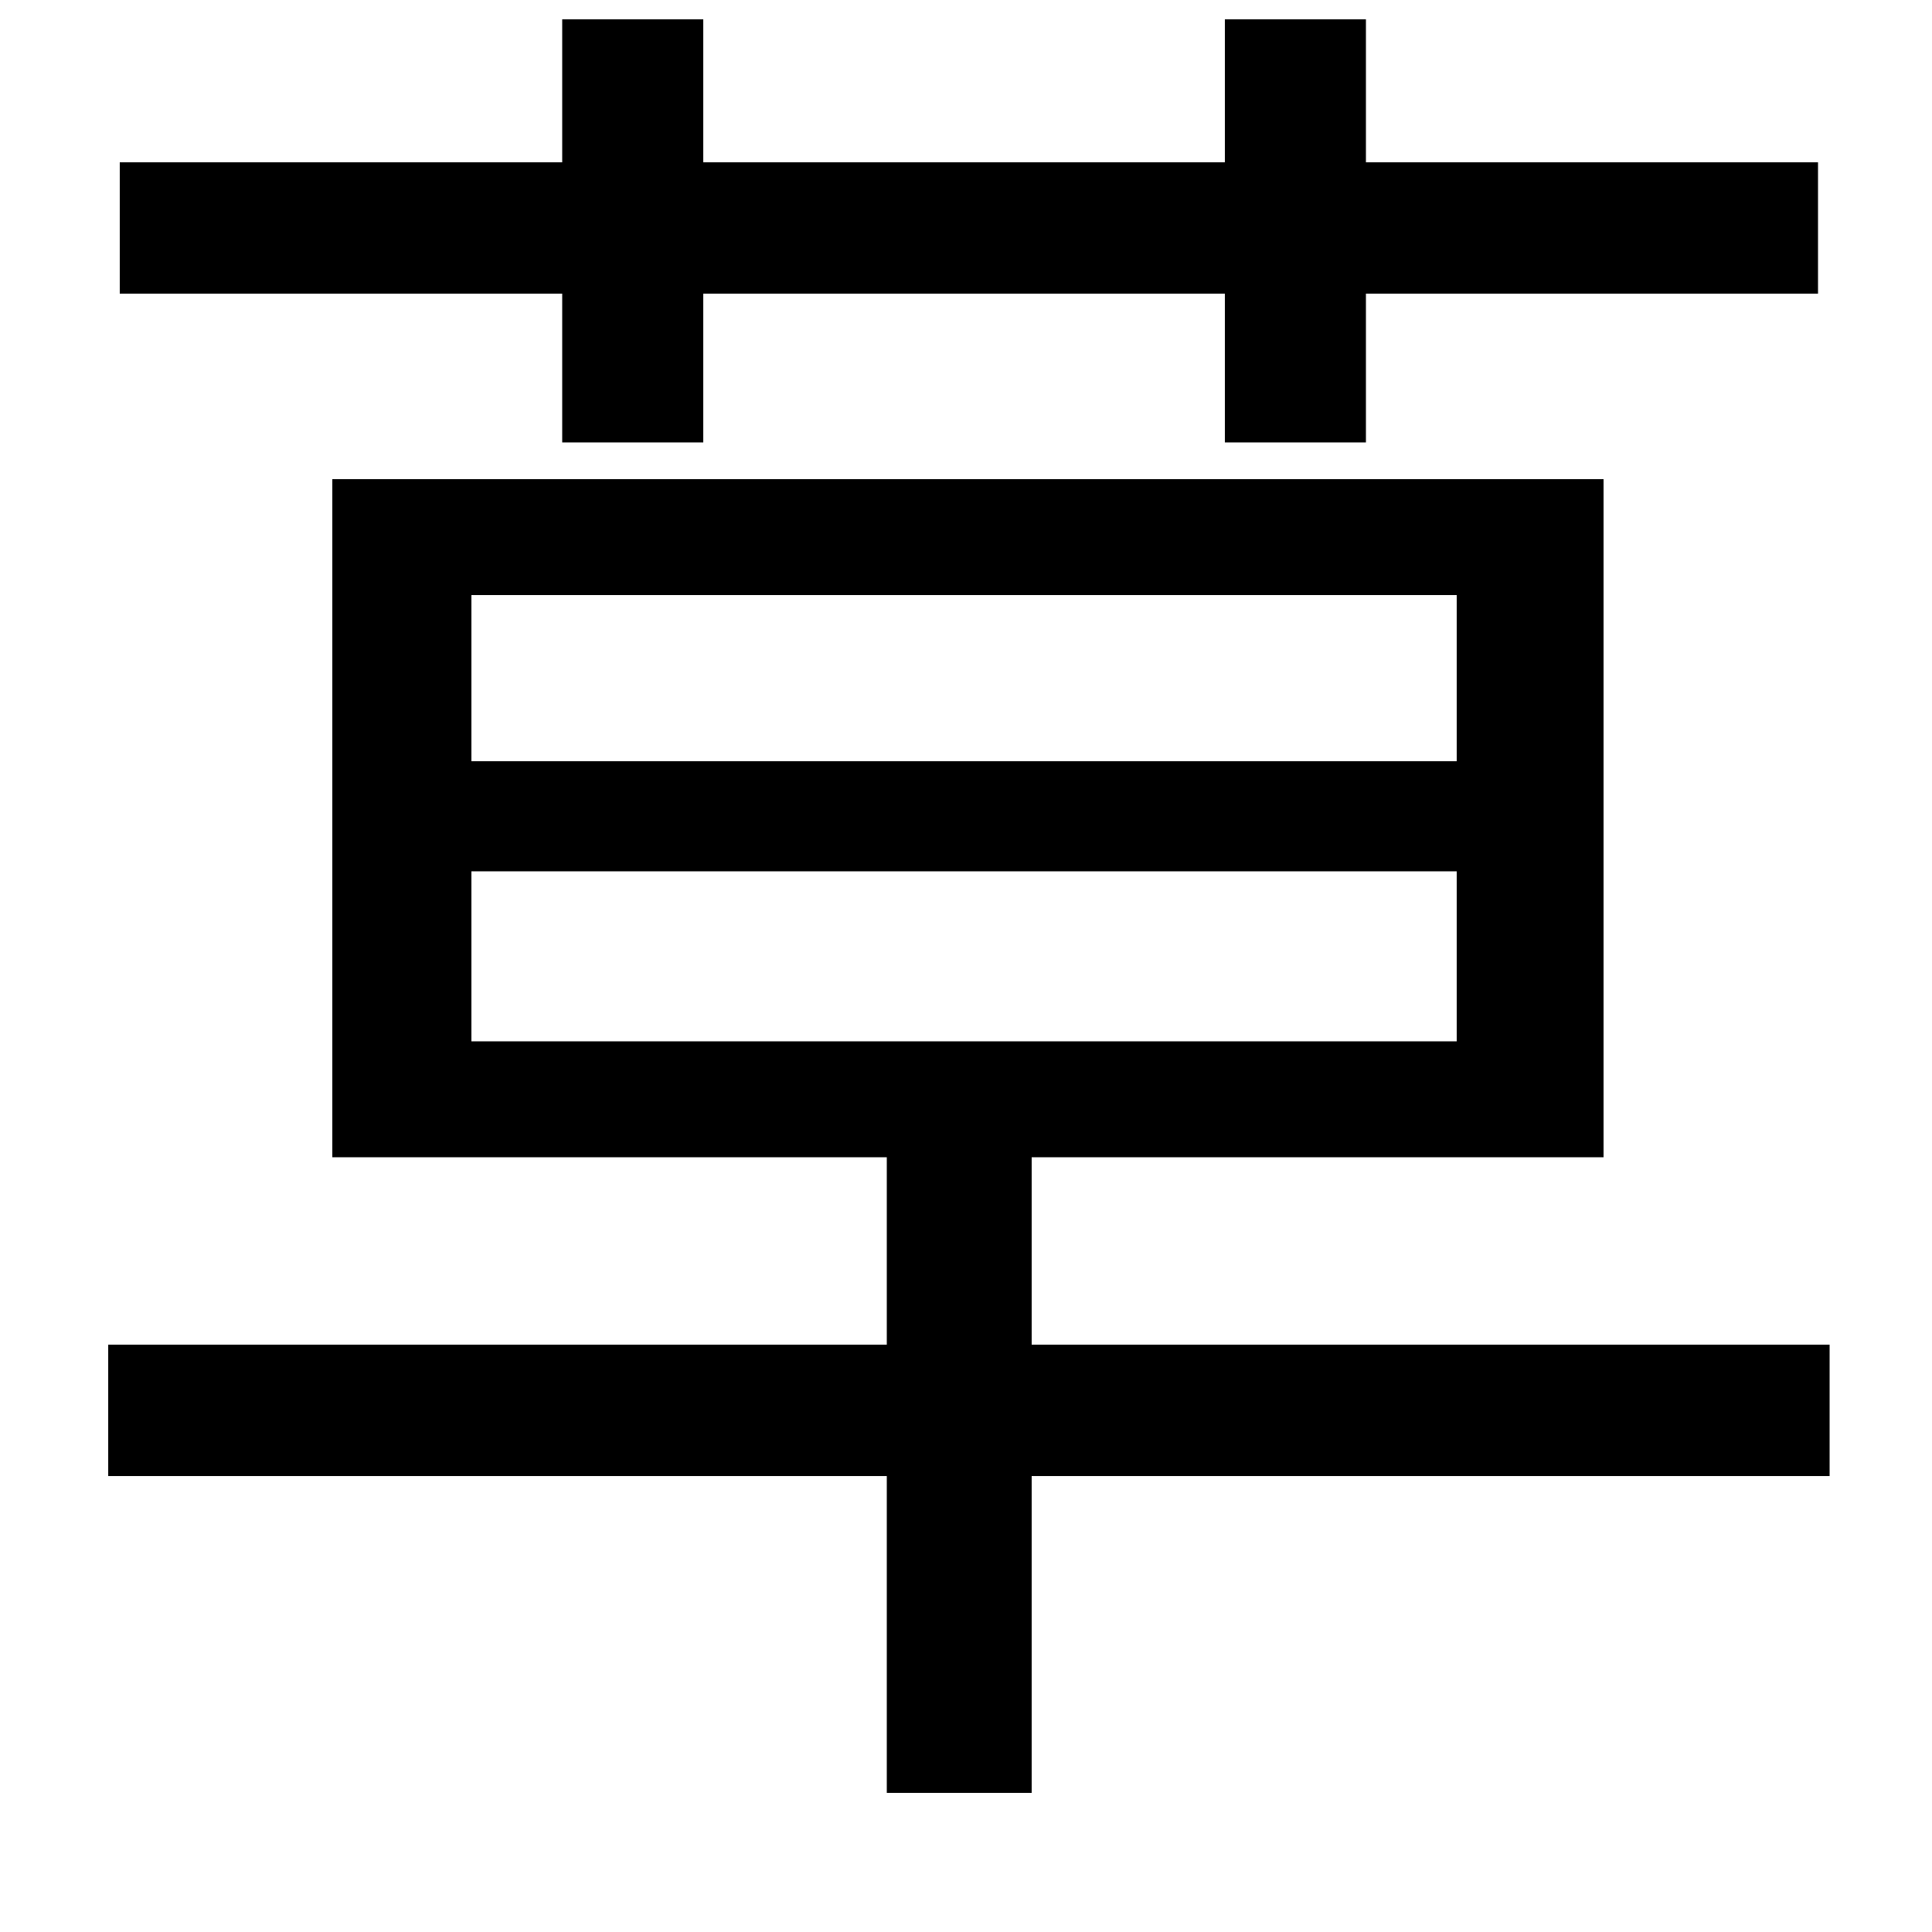 <svg xmlns="http://www.w3.org/2000/svg"
    viewBox="0 0 1000 1000">
  <!--
© 2014-2021 Adobe (http://www.adobe.com/).
Noto is a trademark of Google Inc.
This Font Software is licensed under the SIL Open Font License, Version 1.1. This Font Software is distributed on an "AS IS" BASIS, WITHOUT WARRANTIES OR CONDITIONS OF ANY KIND, either express or implied. See the SIL Open Font License for the specific language, permissions and limitations governing your use of this Font Software.
http://scripts.sil.org/OFL
  -->
<path d="M244 451L754 451 754 539 244 539ZM244 308L754 308 754 394 244 394ZM172 248L172 599 459 599 459 696 56 696 56 764 459 764 459 928 534 928 534 764 947 764 947 696 534 696 534 599 830 599 830 248ZM62 84L62 152 291 152 291 229 364 229 364 152 634 152 634 229 707 229 707 152 941 152 941 84 707 84 707 10 634 10 634 84 364 84 364 10 291 10 291 84Z"/>
</svg>